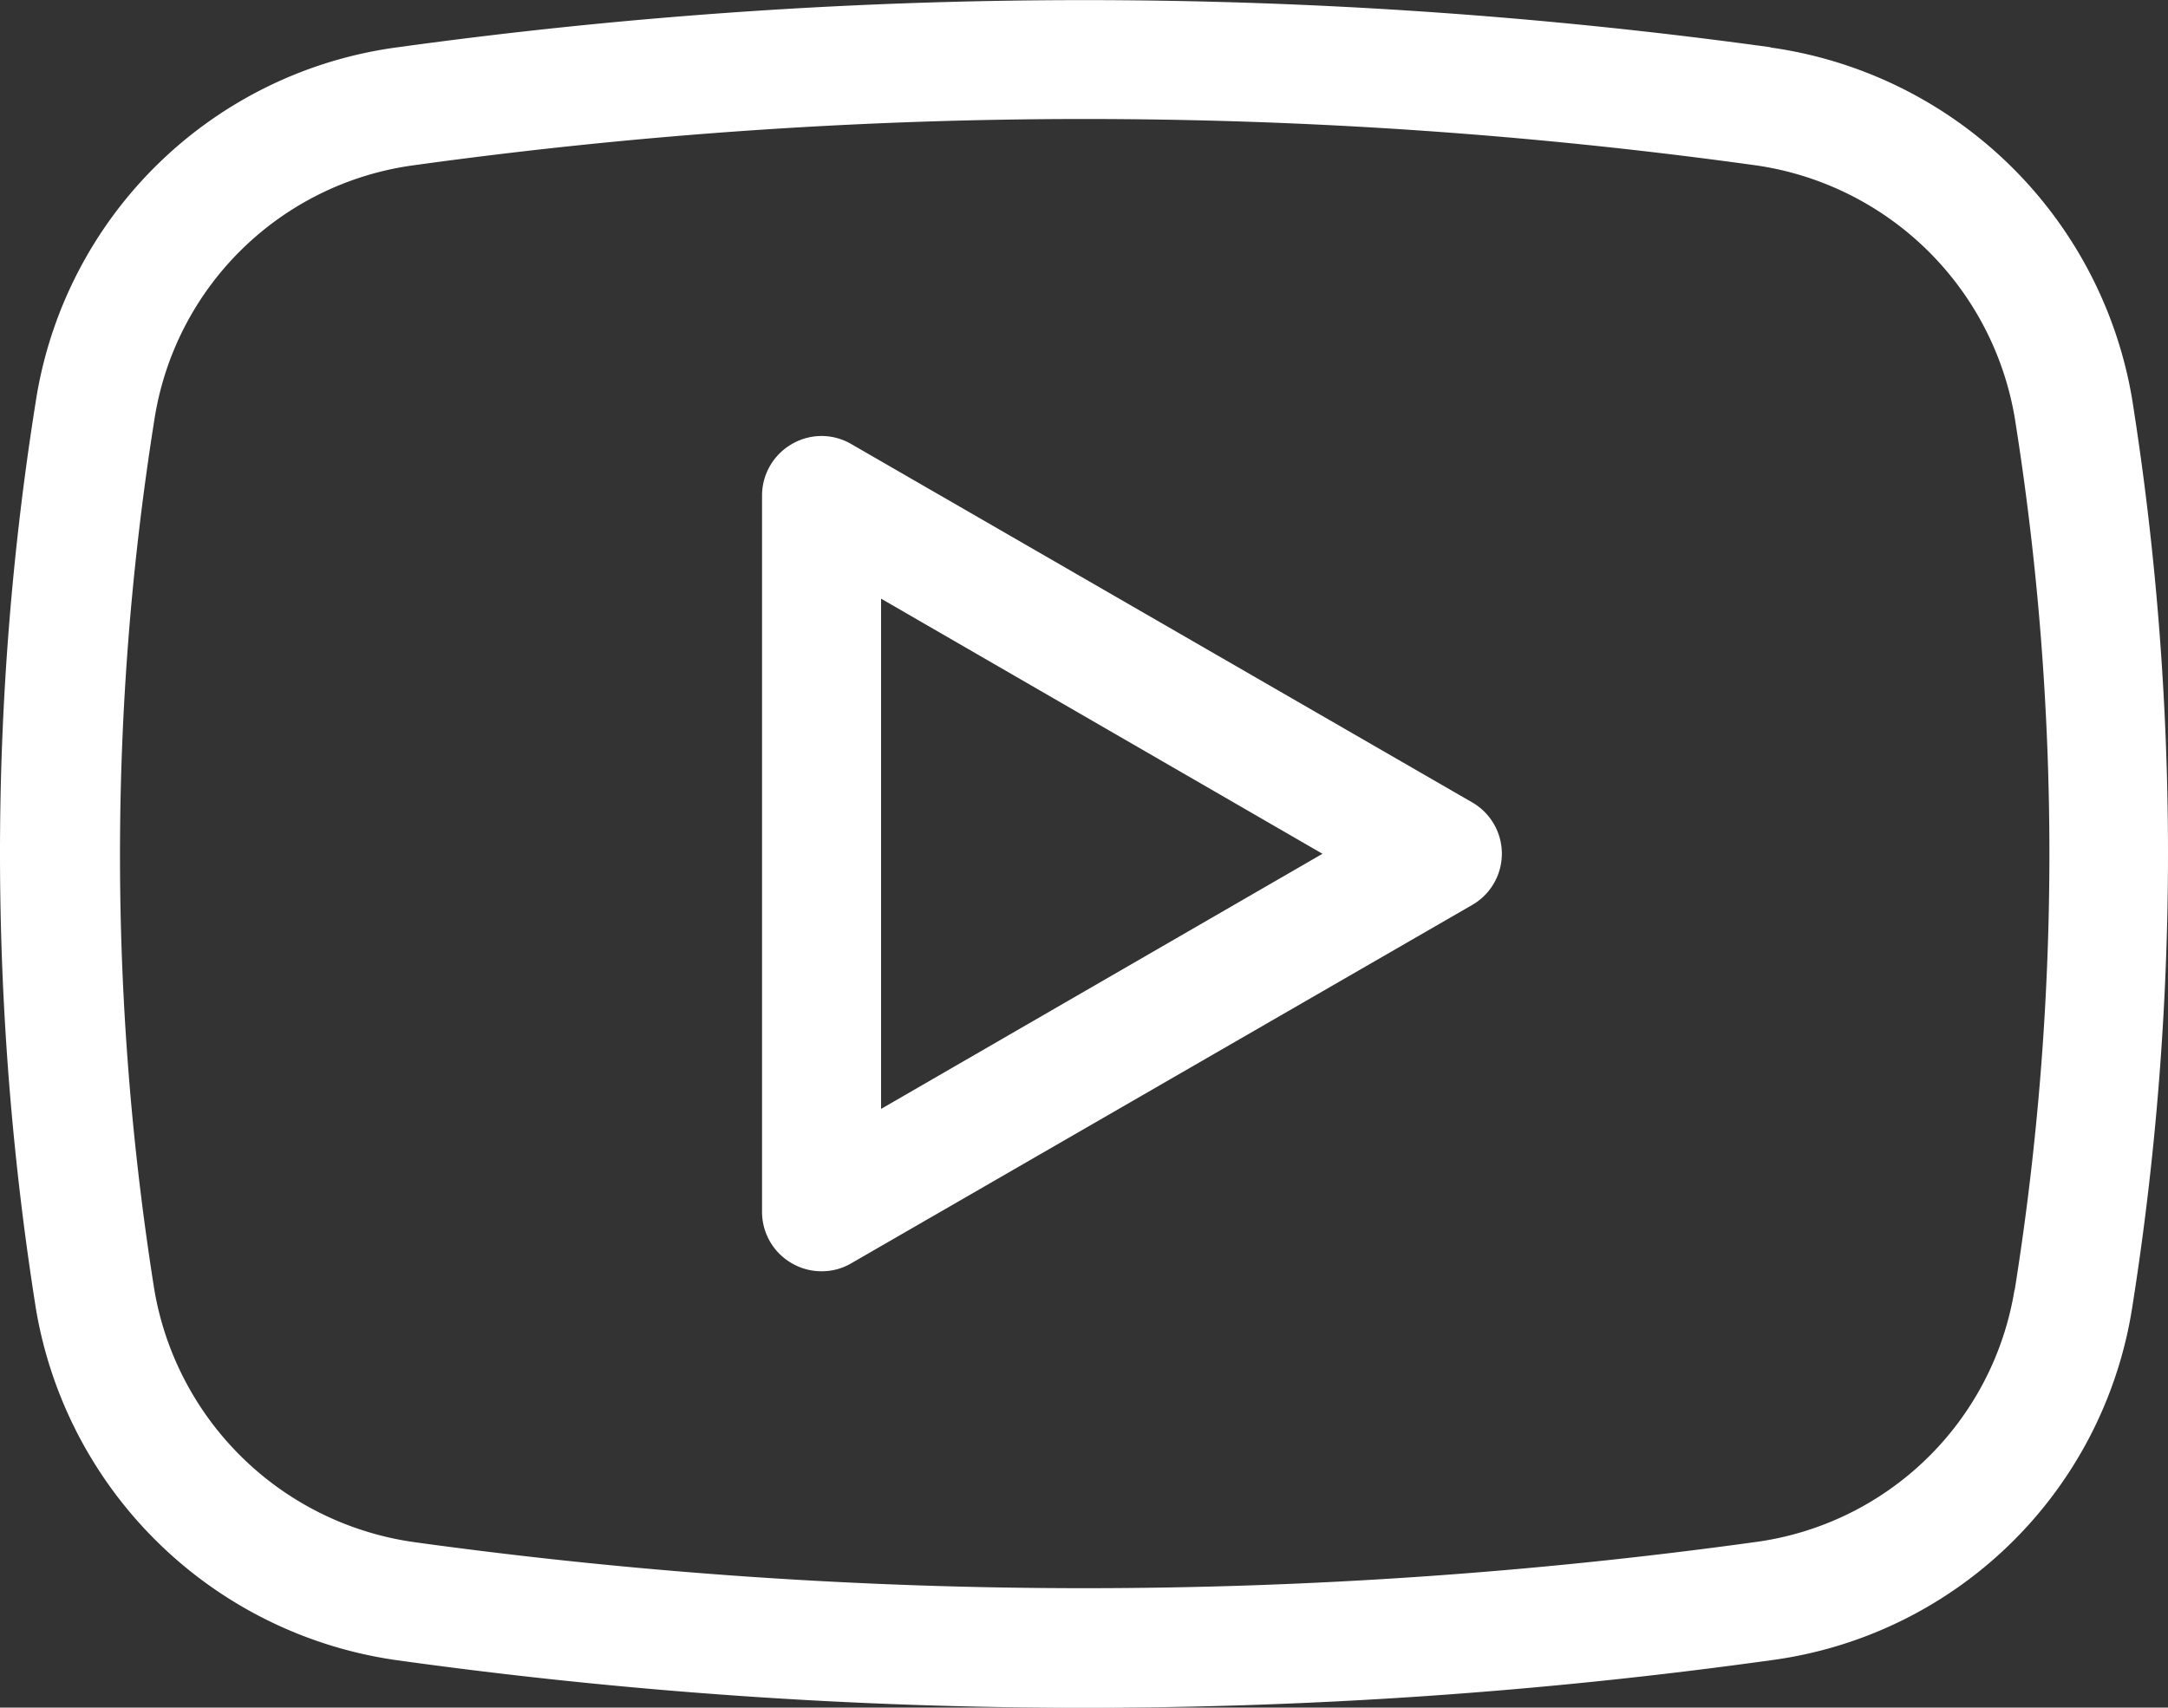 <svg id="Capa_1" data-name="Capa 1" xmlns="http://www.w3.org/2000/svg" viewBox="0 0 100 78.78"><rect x="0" y="0" width="100" height="78.78" fill="#333333" stroke="none"/><defs><style>.cls-1{fill:#fff;}</style></defs><path class="cls-1" d="M81.67,13.1a231.51,231.51,0,0,0-63.32,0A19.49,19.49,0,0,0,1.65,29.44,132.61,132.61,0,0,0,0,50.32a134.36,134.36,0,0,0,1.66,21A19.67,19.67,0,0,0,18.34,87.52,229.68,229.68,0,0,0,50,89.71a229.68,229.68,0,0,0,31.66-2.19A19.45,19.45,0,0,0,98.34,71.3a134.07,134.07,0,0,0,1.66-21,134.1,134.1,0,0,0-1.66-21A19.69,19.69,0,0,0,81.66,13.11ZM92.92,70.43a14,14,0,0,1-12,11.64,226,226,0,0,1-61.8,0,14.16,14.16,0,0,1-12-11.64,127.86,127.86,0,0,1,0-40.14,14,14,0,0,1,12-11.75,225.27,225.27,0,0,1,61.81,0,14.15,14.15,0,0,1,12,11.65,127.85,127.85,0,0,1,1.6,20.12,128,128,0,0,1-1.6,20.12Z" transform="translate(0 -10.92)"/><path class="cls-1" d="M67.89,47.93,39.27,31.41a2.71,2.71,0,0,0-2.75,0,2.74,2.74,0,0,0-1.37,2.37V66.83a2.73,2.73,0,0,0,1.37,2.37,2.7,2.7,0,0,0,1.38.37,2.66,2.66,0,0,0,1.37-.37L67.89,52.68a2.73,2.73,0,0,0,0-4.75ZM40.64,62.08V38.54L61,50.31Z" transform="translate(0 -10.92)"/></svg>